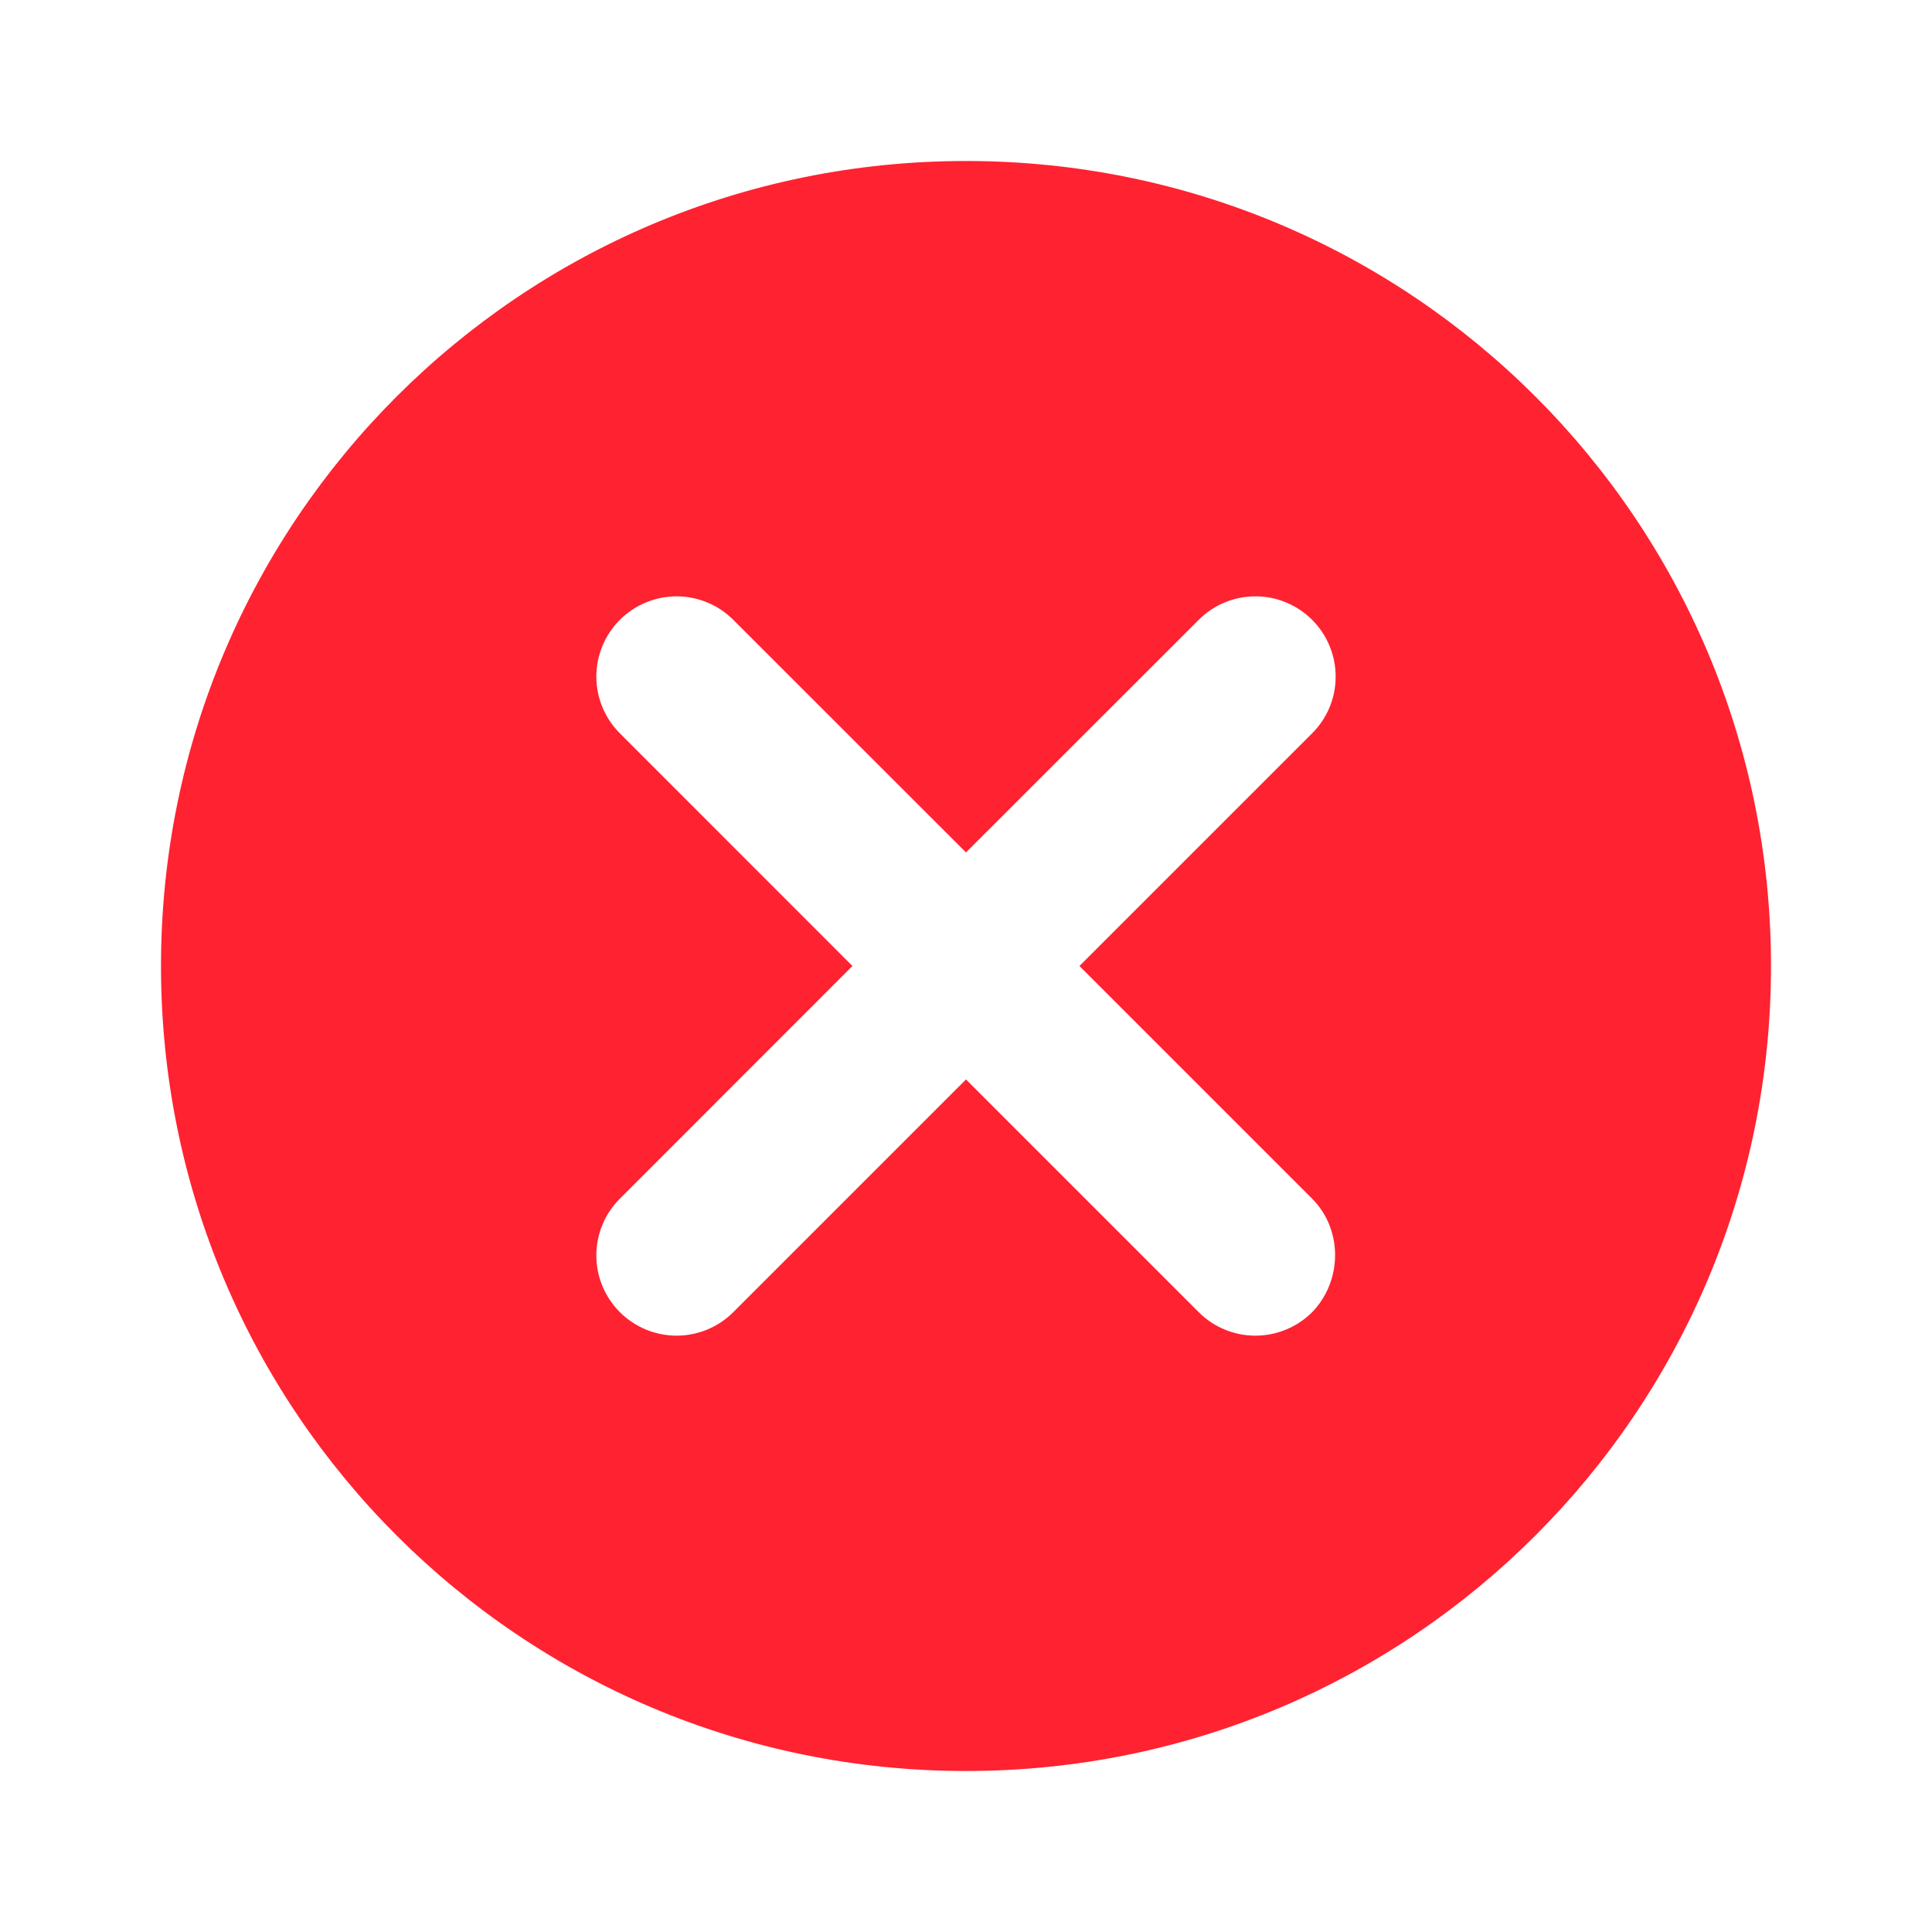 <svg width="18" height="18" viewBox="0 0 18 18" fill="none" xmlns="http://www.w3.org/2000/svg">
<path d="M9 1.5C4.853 1.5 1.5 4.853 1.5 9C1.5 13.148 4.853 16.5 9 16.5C13.148 16.5 16.5 13.148 16.5 9C16.5 4.853 13.148 1.5 9 1.5ZM12.225 12.225C12.156 12.294 12.073 12.35 11.982 12.387C11.892 12.425 11.794 12.444 11.696 12.444C11.598 12.444 11.501 12.425 11.41 12.387C11.319 12.35 11.237 12.294 11.168 12.225L9 10.057L6.832 12.225C6.692 12.365 6.502 12.444 6.304 12.444C6.105 12.444 5.915 12.365 5.775 12.225C5.635 12.085 5.556 11.895 5.556 11.696C5.556 11.598 5.575 11.501 5.613 11.41C5.65 11.319 5.706 11.237 5.775 11.168L7.942 9L5.775 6.832C5.635 6.692 5.556 6.502 5.556 6.304C5.556 6.105 5.635 5.915 5.775 5.775C5.915 5.635 6.105 5.556 6.304 5.556C6.502 5.556 6.692 5.635 6.832 5.775L9 7.942L11.168 5.775C11.237 5.706 11.319 5.65 11.41 5.613C11.501 5.575 11.598 5.556 11.696 5.556C11.794 5.556 11.892 5.575 11.982 5.613C12.073 5.65 12.156 5.706 12.225 5.775C12.294 5.844 12.35 5.927 12.387 6.018C12.425 6.108 12.444 6.206 12.444 6.304C12.444 6.402 12.425 6.499 12.387 6.59C12.35 6.681 12.294 6.763 12.225 6.832L10.057 9L12.225 11.168C12.51 11.453 12.51 11.932 12.225 12.225Z" fill="#FF2231"/>
</svg>
